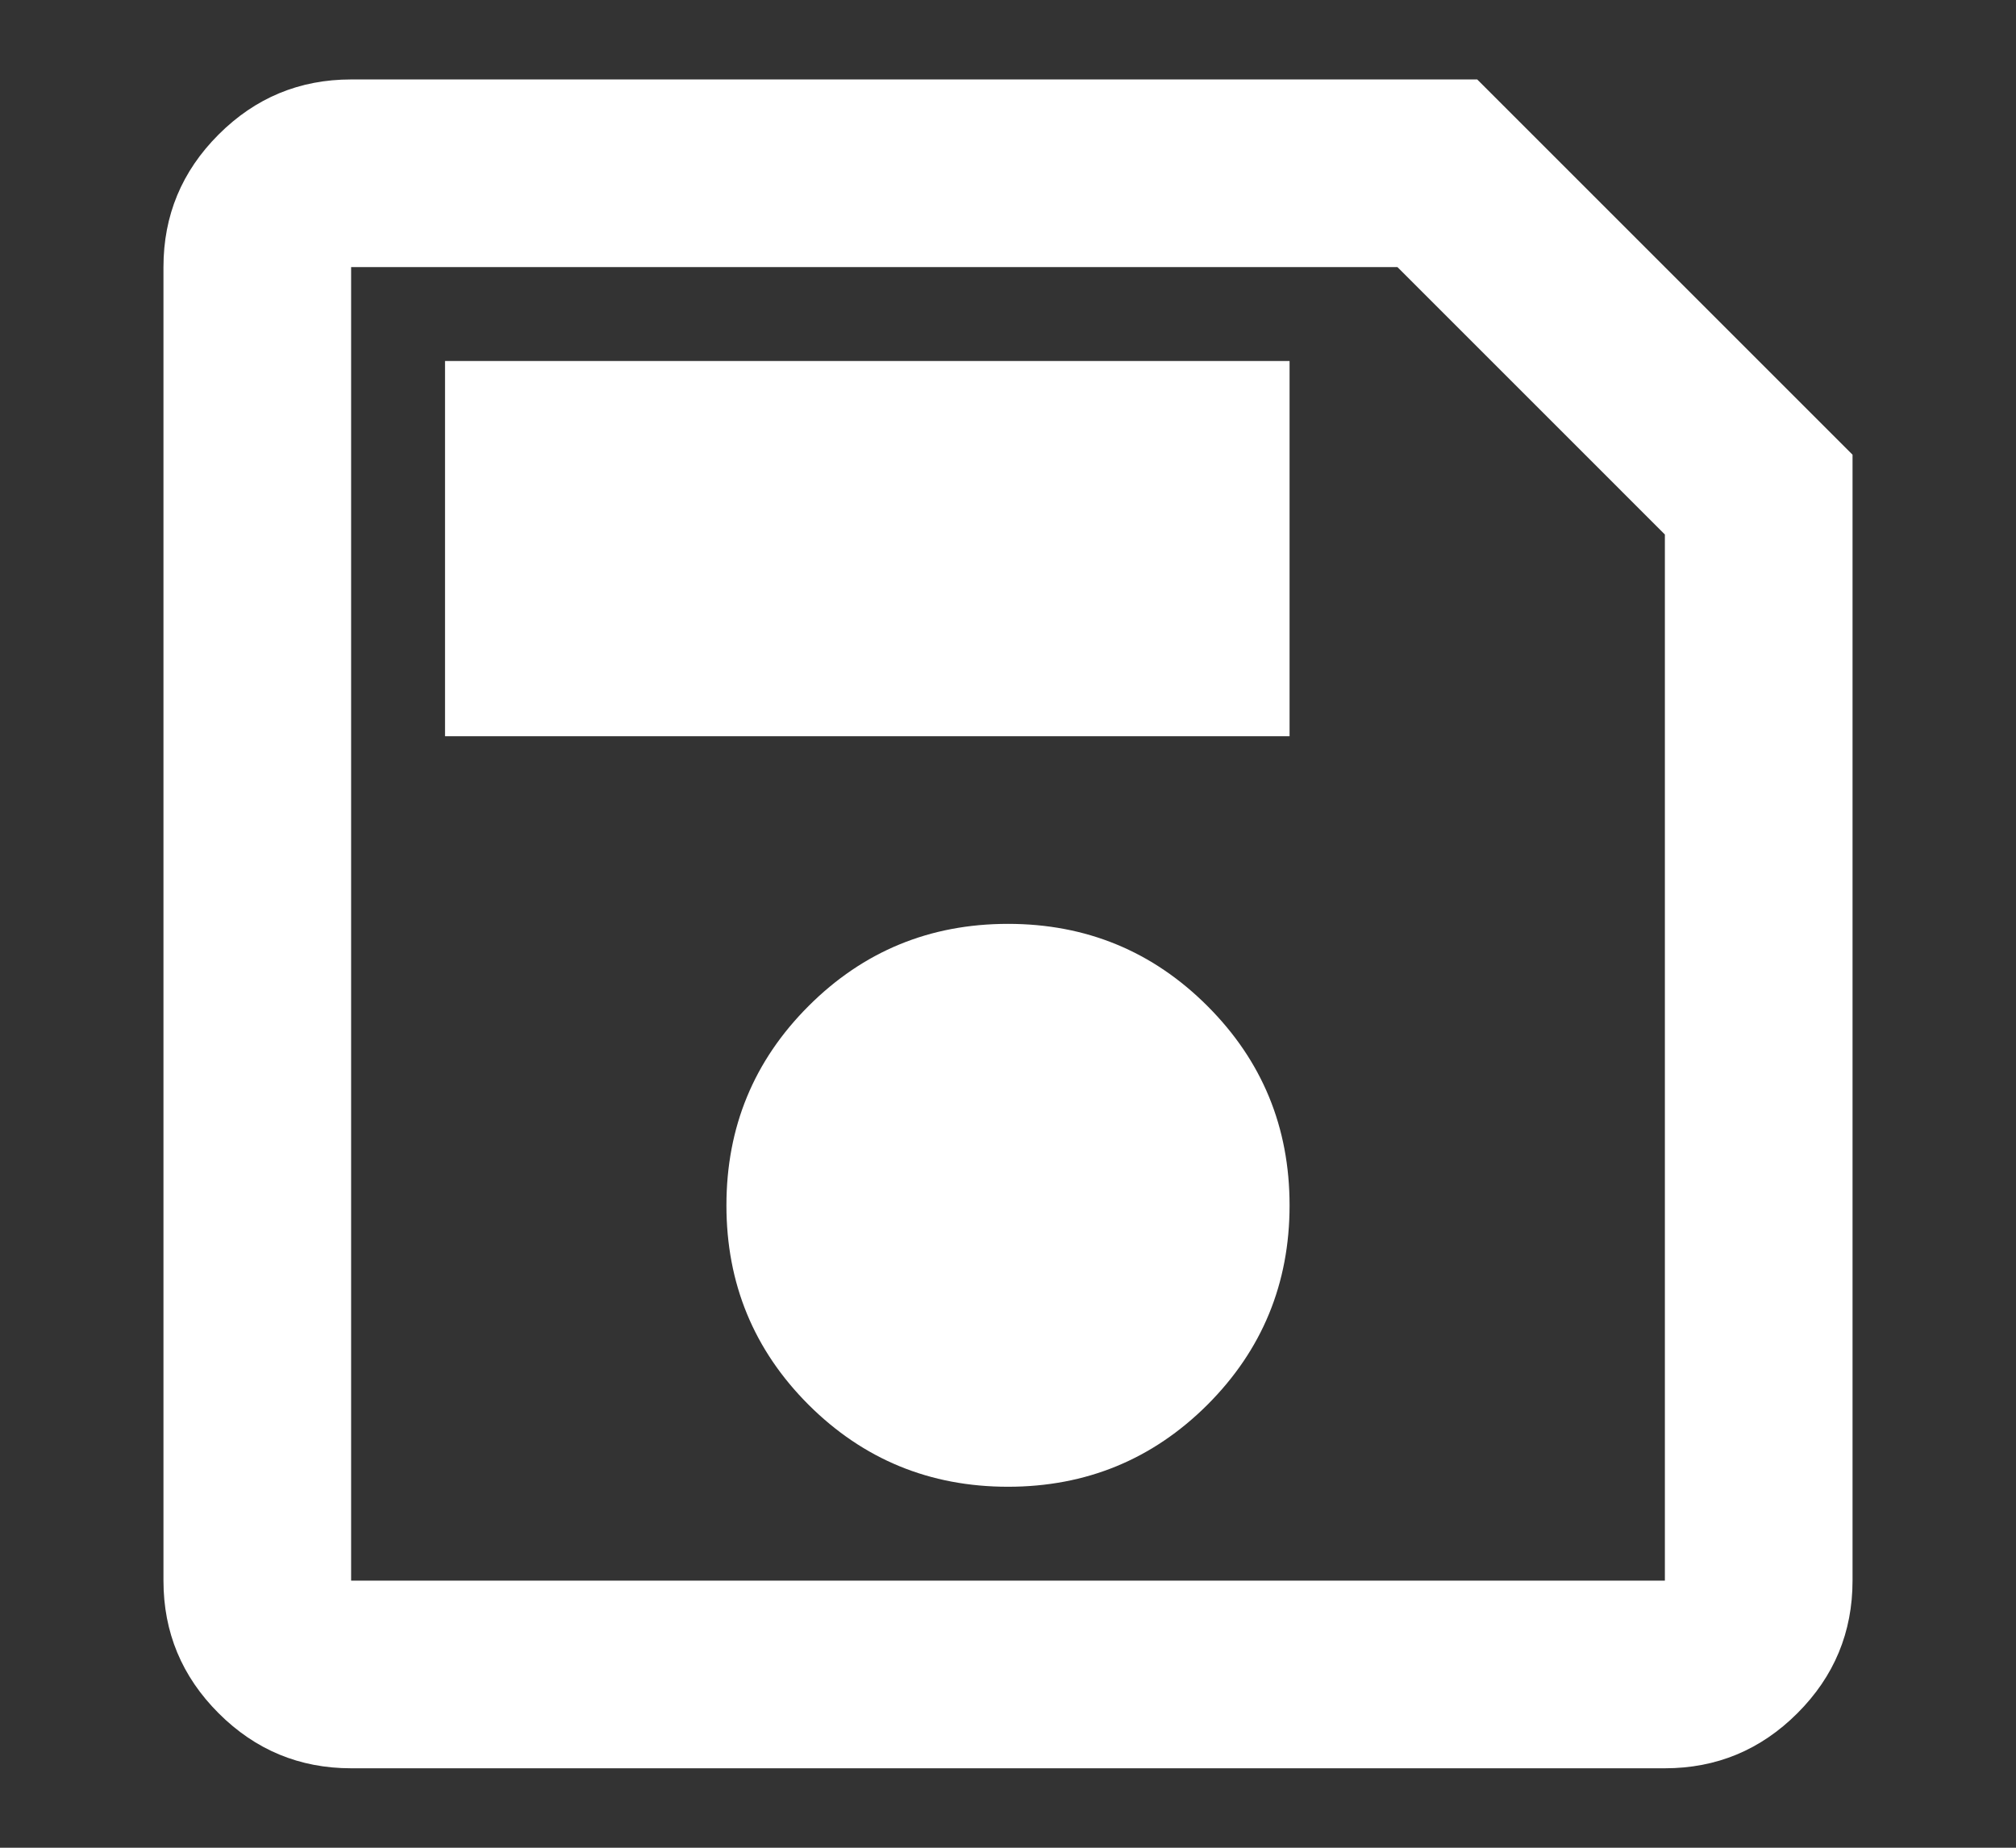 <svg width="12" height="11" viewBox="0 0 12 11" fill="none" xmlns="http://www.w3.org/2000/svg">
<rect x="0" y="0" width="12" height="11" fill="#333333" stroke="none"/>
<path d="M11.027 2.707V9.41C11.027 9.717 10.918 9.98 10.699 10.199C10.48 10.418 10.217 10.527 9.91 10.527H2.09C1.783 10.527 1.52 10.418 1.301 10.199C1.082 9.98 0.973 9.717 0.973 9.41V1.59C0.973 1.283 1.082 1.02 1.301 0.801C1.52 0.582 1.783 0.473 2.09 0.473H8.793L11.027 2.707ZM9.91 3.182L8.318 1.59H2.09V9.41H9.91V3.182ZM6 8.851C6.465 8.851 6.861 8.688 7.187 8.363C7.513 8.037 7.676 7.641 7.676 7.176C7.676 6.71 7.513 6.315 7.187 5.989C6.861 5.663 6.465 5.5 6 5.5C5.535 5.5 5.139 5.663 4.813 5.989C4.487 6.315 4.324 6.71 4.324 7.176C4.324 7.641 4.487 8.037 4.813 8.363C5.139 8.688 5.535 8.851 6 8.851ZM2.649 4.383H7.676V2.149H2.649V4.383ZM2.09 3.182V9.41V1.59V3.182Z" fill="white"/>
</svg>
